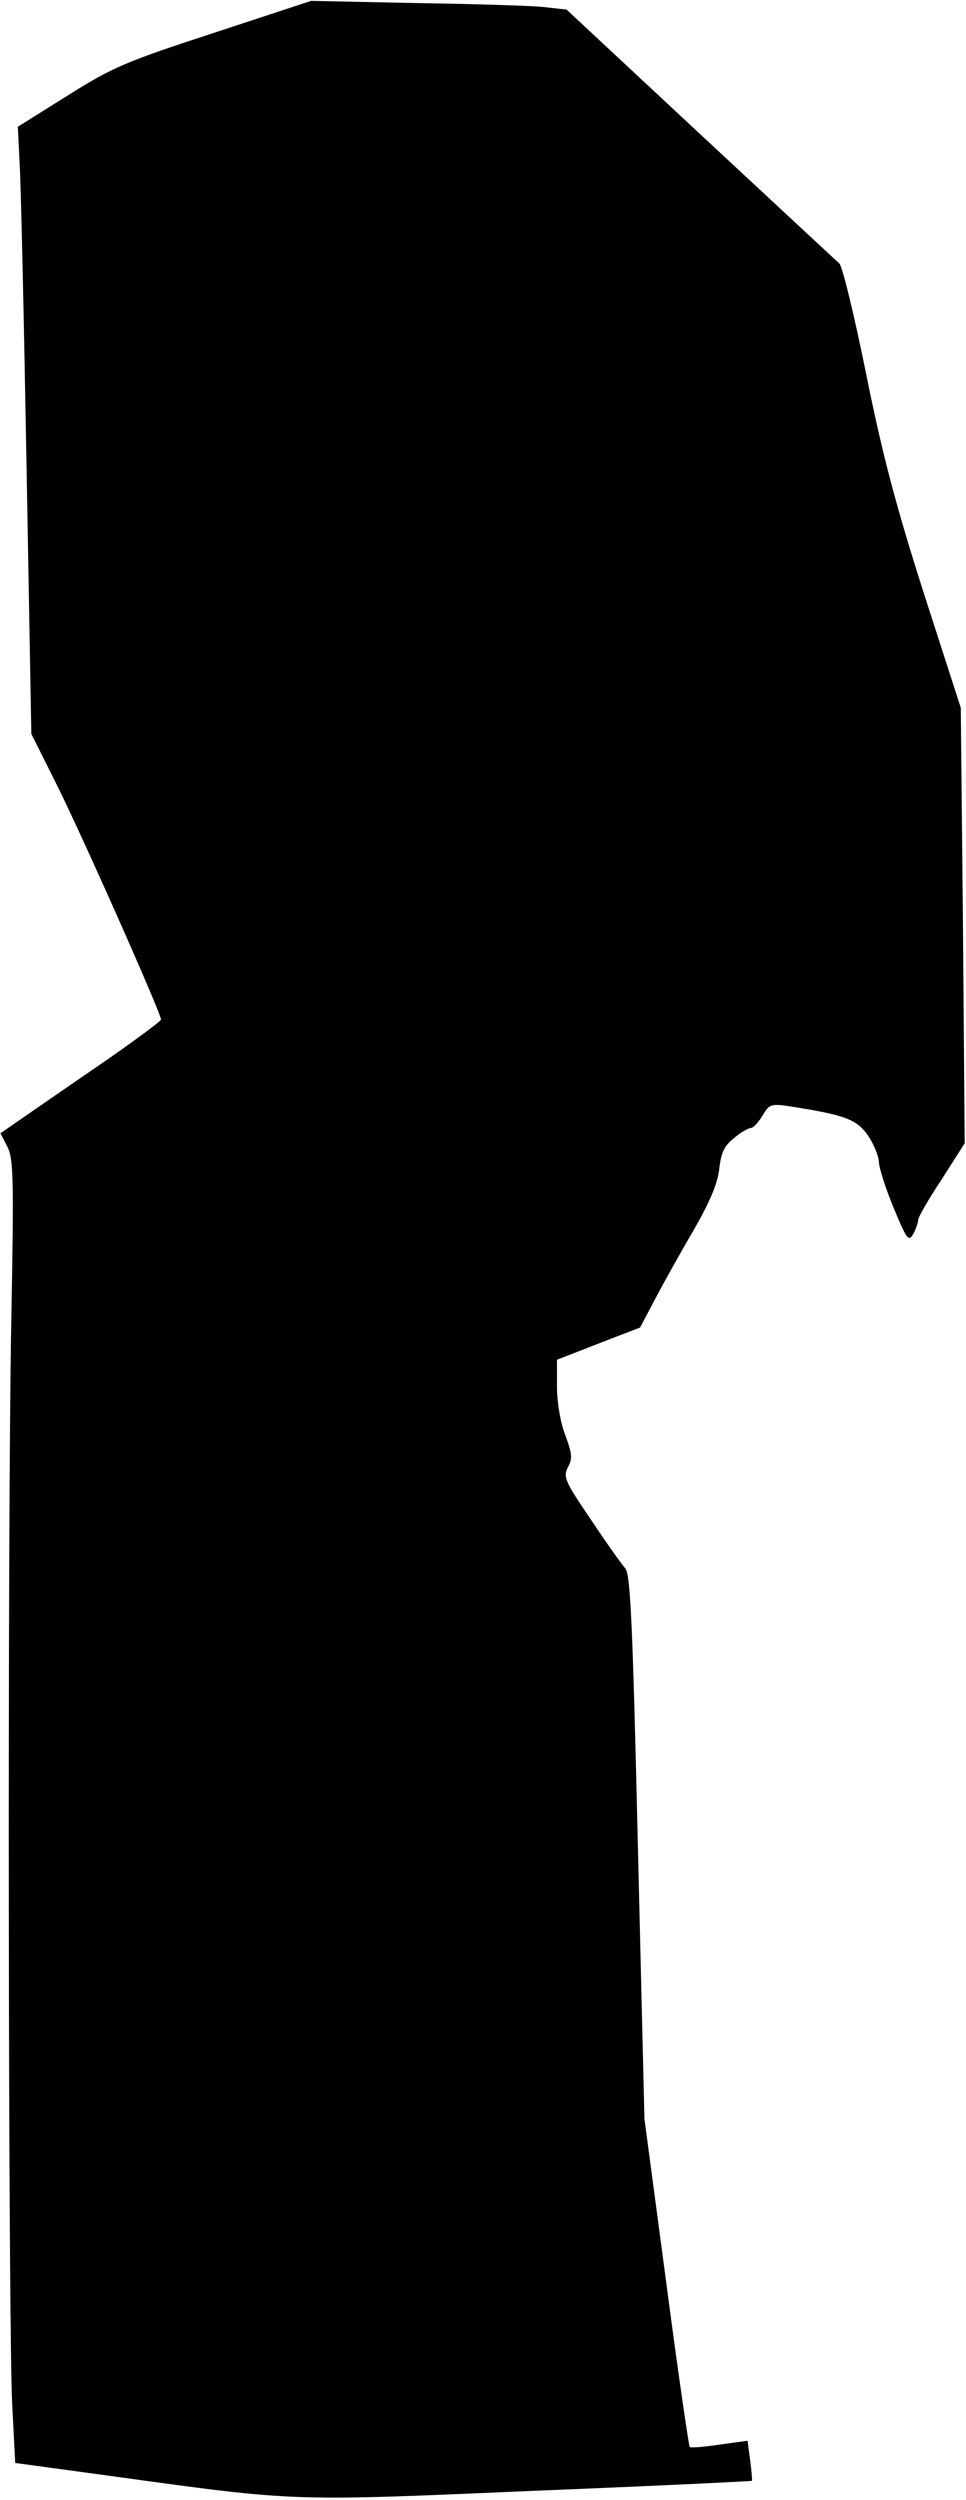 <?xml version="1.0" standalone="no"?>
<!DOCTYPE svg PUBLIC "-//W3C//DTD SVG 20010904//EN"
 "http://www.w3.org/TR/2001/REC-SVG-20010904/DTD/svg10.dtd">
<svg version="1.0" xmlns="http://www.w3.org/2000/svg"
 width="222pt" height="574pt" viewBox="0 0 222 574"
 preserveAspectRatio="xMidYMid meet">
<g transform="translate(0,574) scale(0.1,-0.1)"
fill="#000000" stroke="none">
<path fill="#000000" stroke="none" d="M493 5665 c-202 -66 -232 -78 -337
-144 l-115 -72 4 -82 c3 -45 10 -359 16 -697 l11 -615 59 -118 c57 -114 239
-523 239 -538 0 -4 -83 -65 -185 -134 l-184 -127 16 -31 c14 -28 15 -72 9
-397 -9 -464 -7 -2311 2 -2490 l7 -135 235 -32 c413 -57 400 -56 955 -32 275
11 501 22 503 23 1 2 -1 23 -4 47 l-6 45 -65 -9 c-35 -5 -66 -8 -68 -5 -2 2
-27 172 -54 378 l-50 375 -15 624 c-12 511 -17 626 -29 640 -8 9 -44 59 -79
112 -60 88 -64 98 -53 120 11 20 10 31 -6 74 -11 29 -19 75 -19 112 l0 61 95
37 96 37 37 70 c20 38 60 109 88 157 35 61 53 103 57 137 4 37 11 53 34 71 15
13 33 23 38 23 6 0 18 13 27 28 17 28 18 29 75 20 118 -19 143 -29 169 -67 13
-20 24 -47 24 -61 1 -14 16 -61 34 -104 30 -72 34 -78 45 -59 6 12 11 26 11
32 0 6 24 48 54 93 l53 83 -4 500 -5 500 -84 260 c-64 200 -95 316 -133 504
-27 134 -55 249 -62 256 -8 7 -152 141 -321 298 l-306 285 -54 6 c-29 3 -161
7 -293 9 l-240 5 -222 -73z"/>
</g>
</svg>

